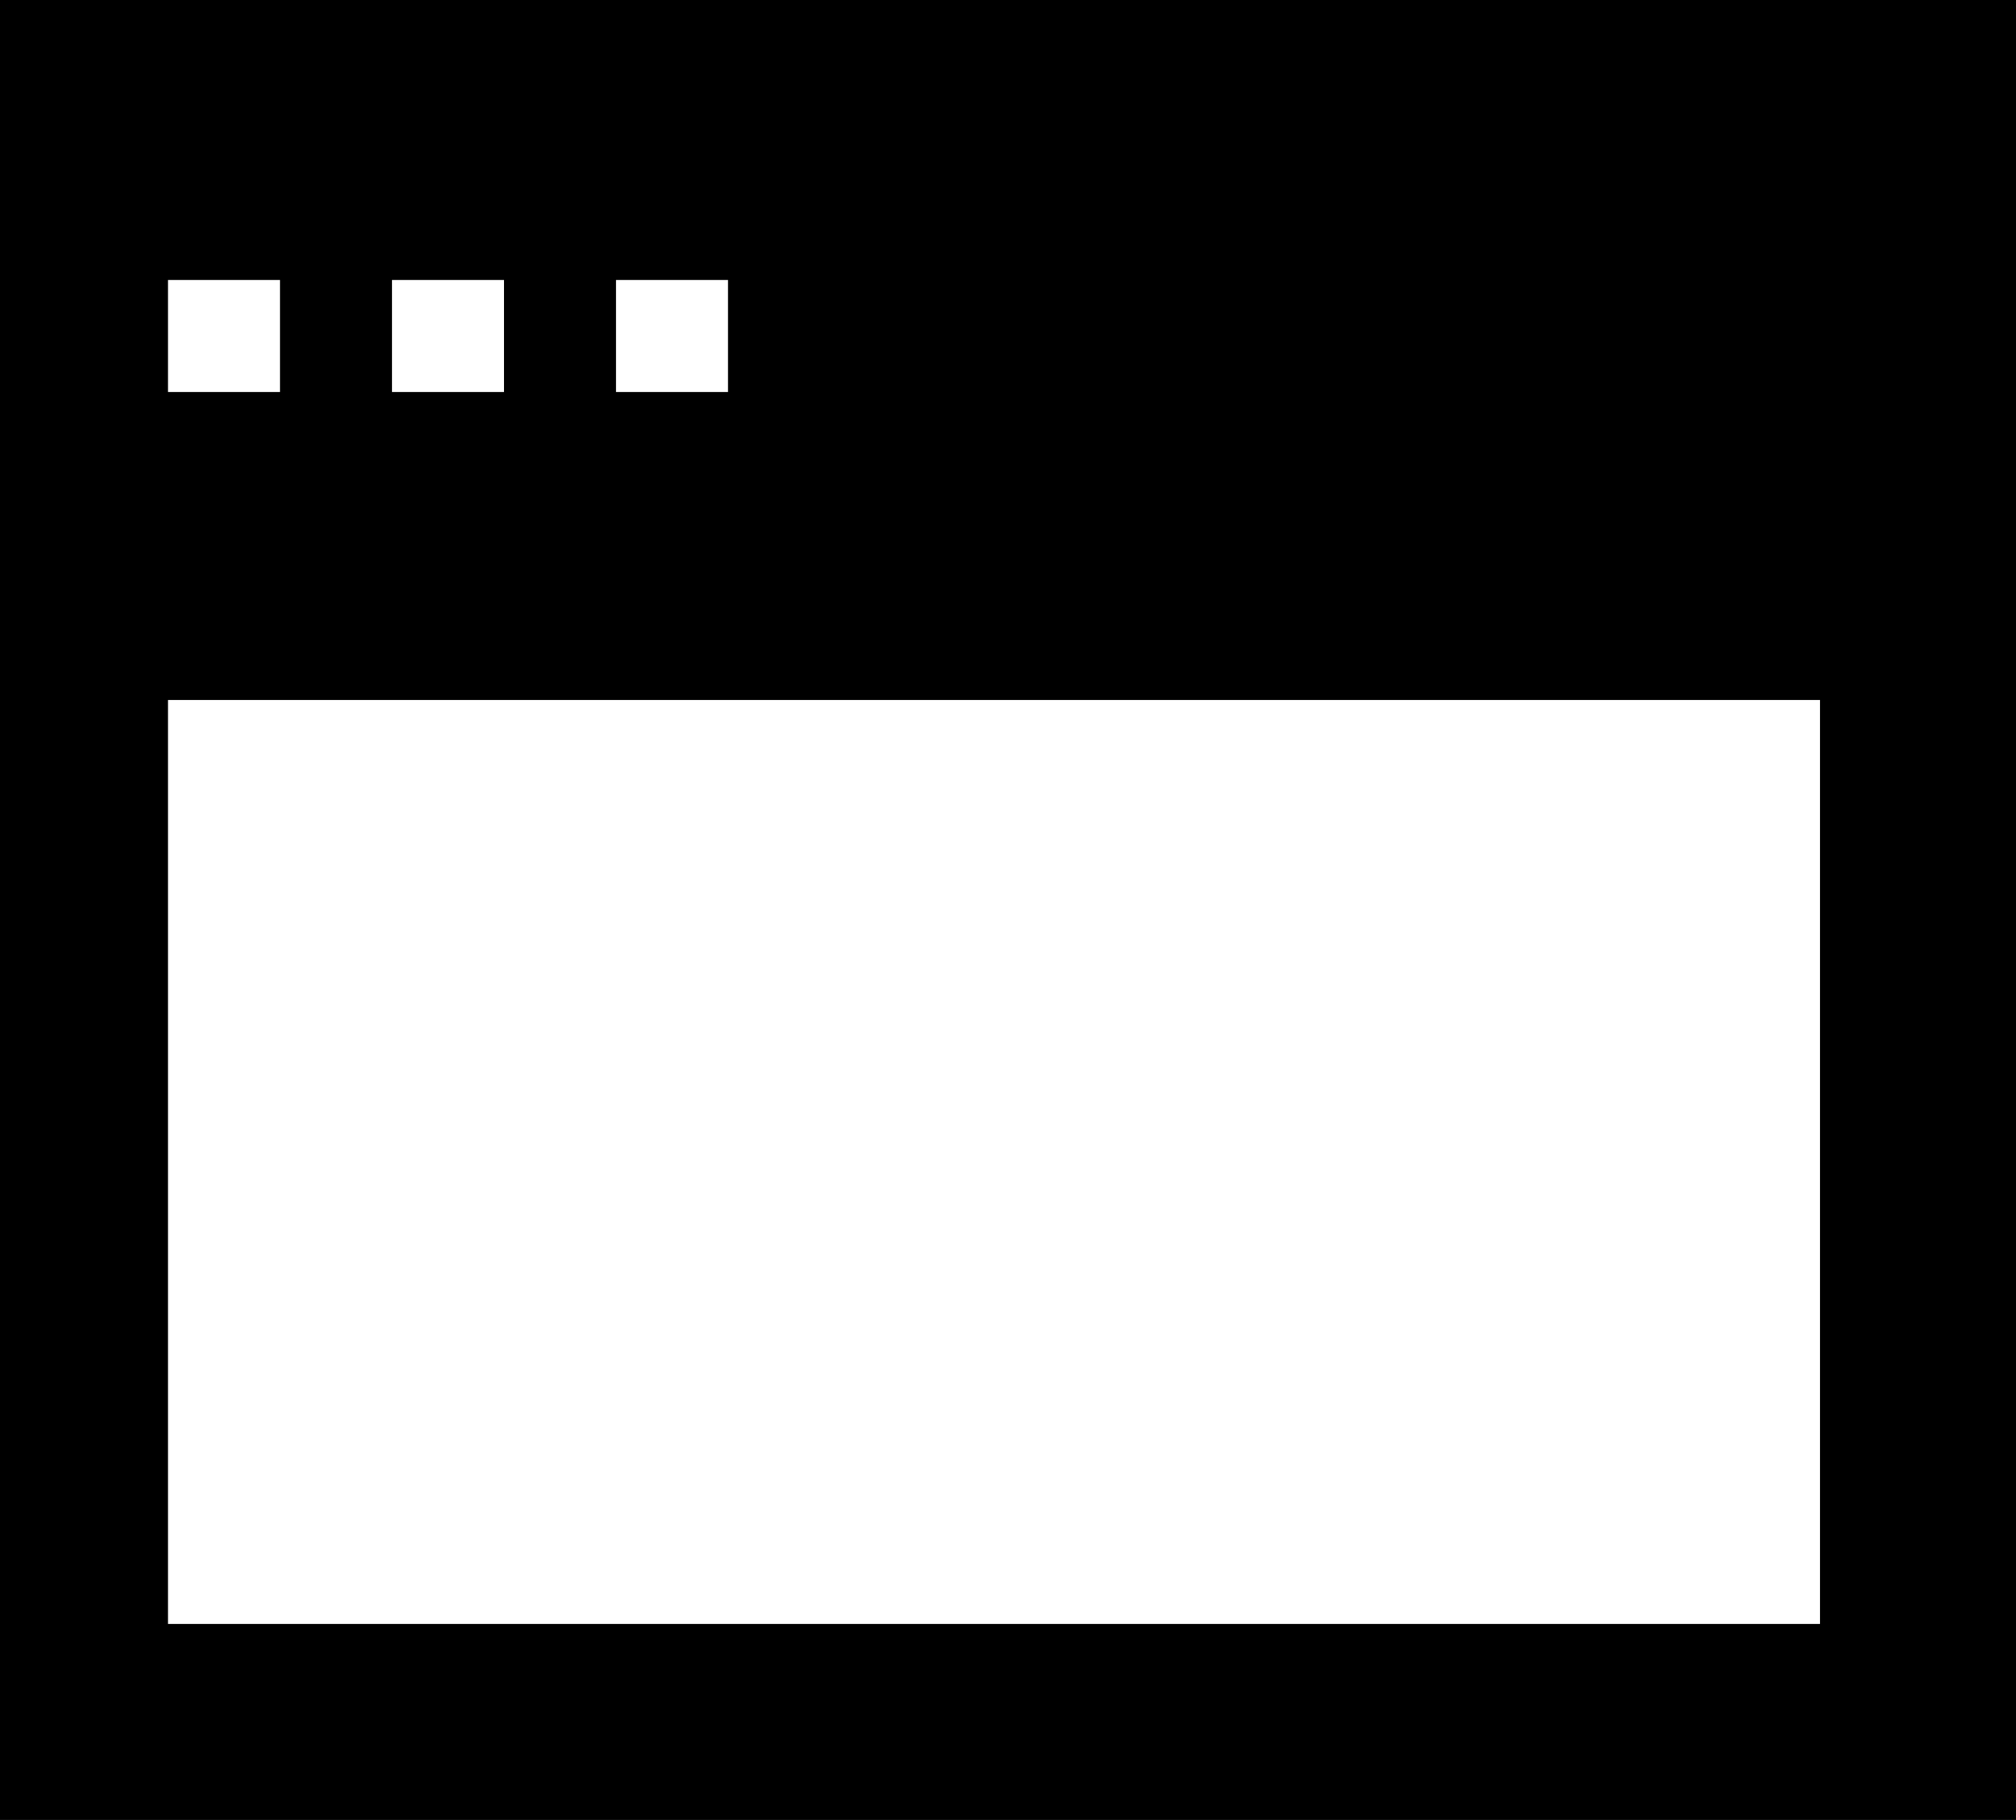 <?xml version="1.0" encoding="UTF-8"?>
<svg width="72px" height="65px" viewBox="0 0 72 65" version="1.1" xmlns="http://www.w3.org/2000/svg">
    <g id="Page-1" stroke="none" stroke-width="1" fill="none" fill-rule="evenodd">
        <g id="browser-icon" fill="context-fill" fill-rule="nonzero">
            <path d="M0,0 L0,65 L72,65 L72,0 L52.902,0 L0,0 Z M65,58 L6,58 L6,25 L65,25 L65,58 Z M6,10 L10,10 L10,14 L6,14 L6,10 Z M14,10 L18,10 L18,14 L14,14 L14,10 Z M22,10 L26,10 L26,14 L22,14 L22,10 Z" id="browser-icon"></path>
        </g>
    </g>
</svg>
